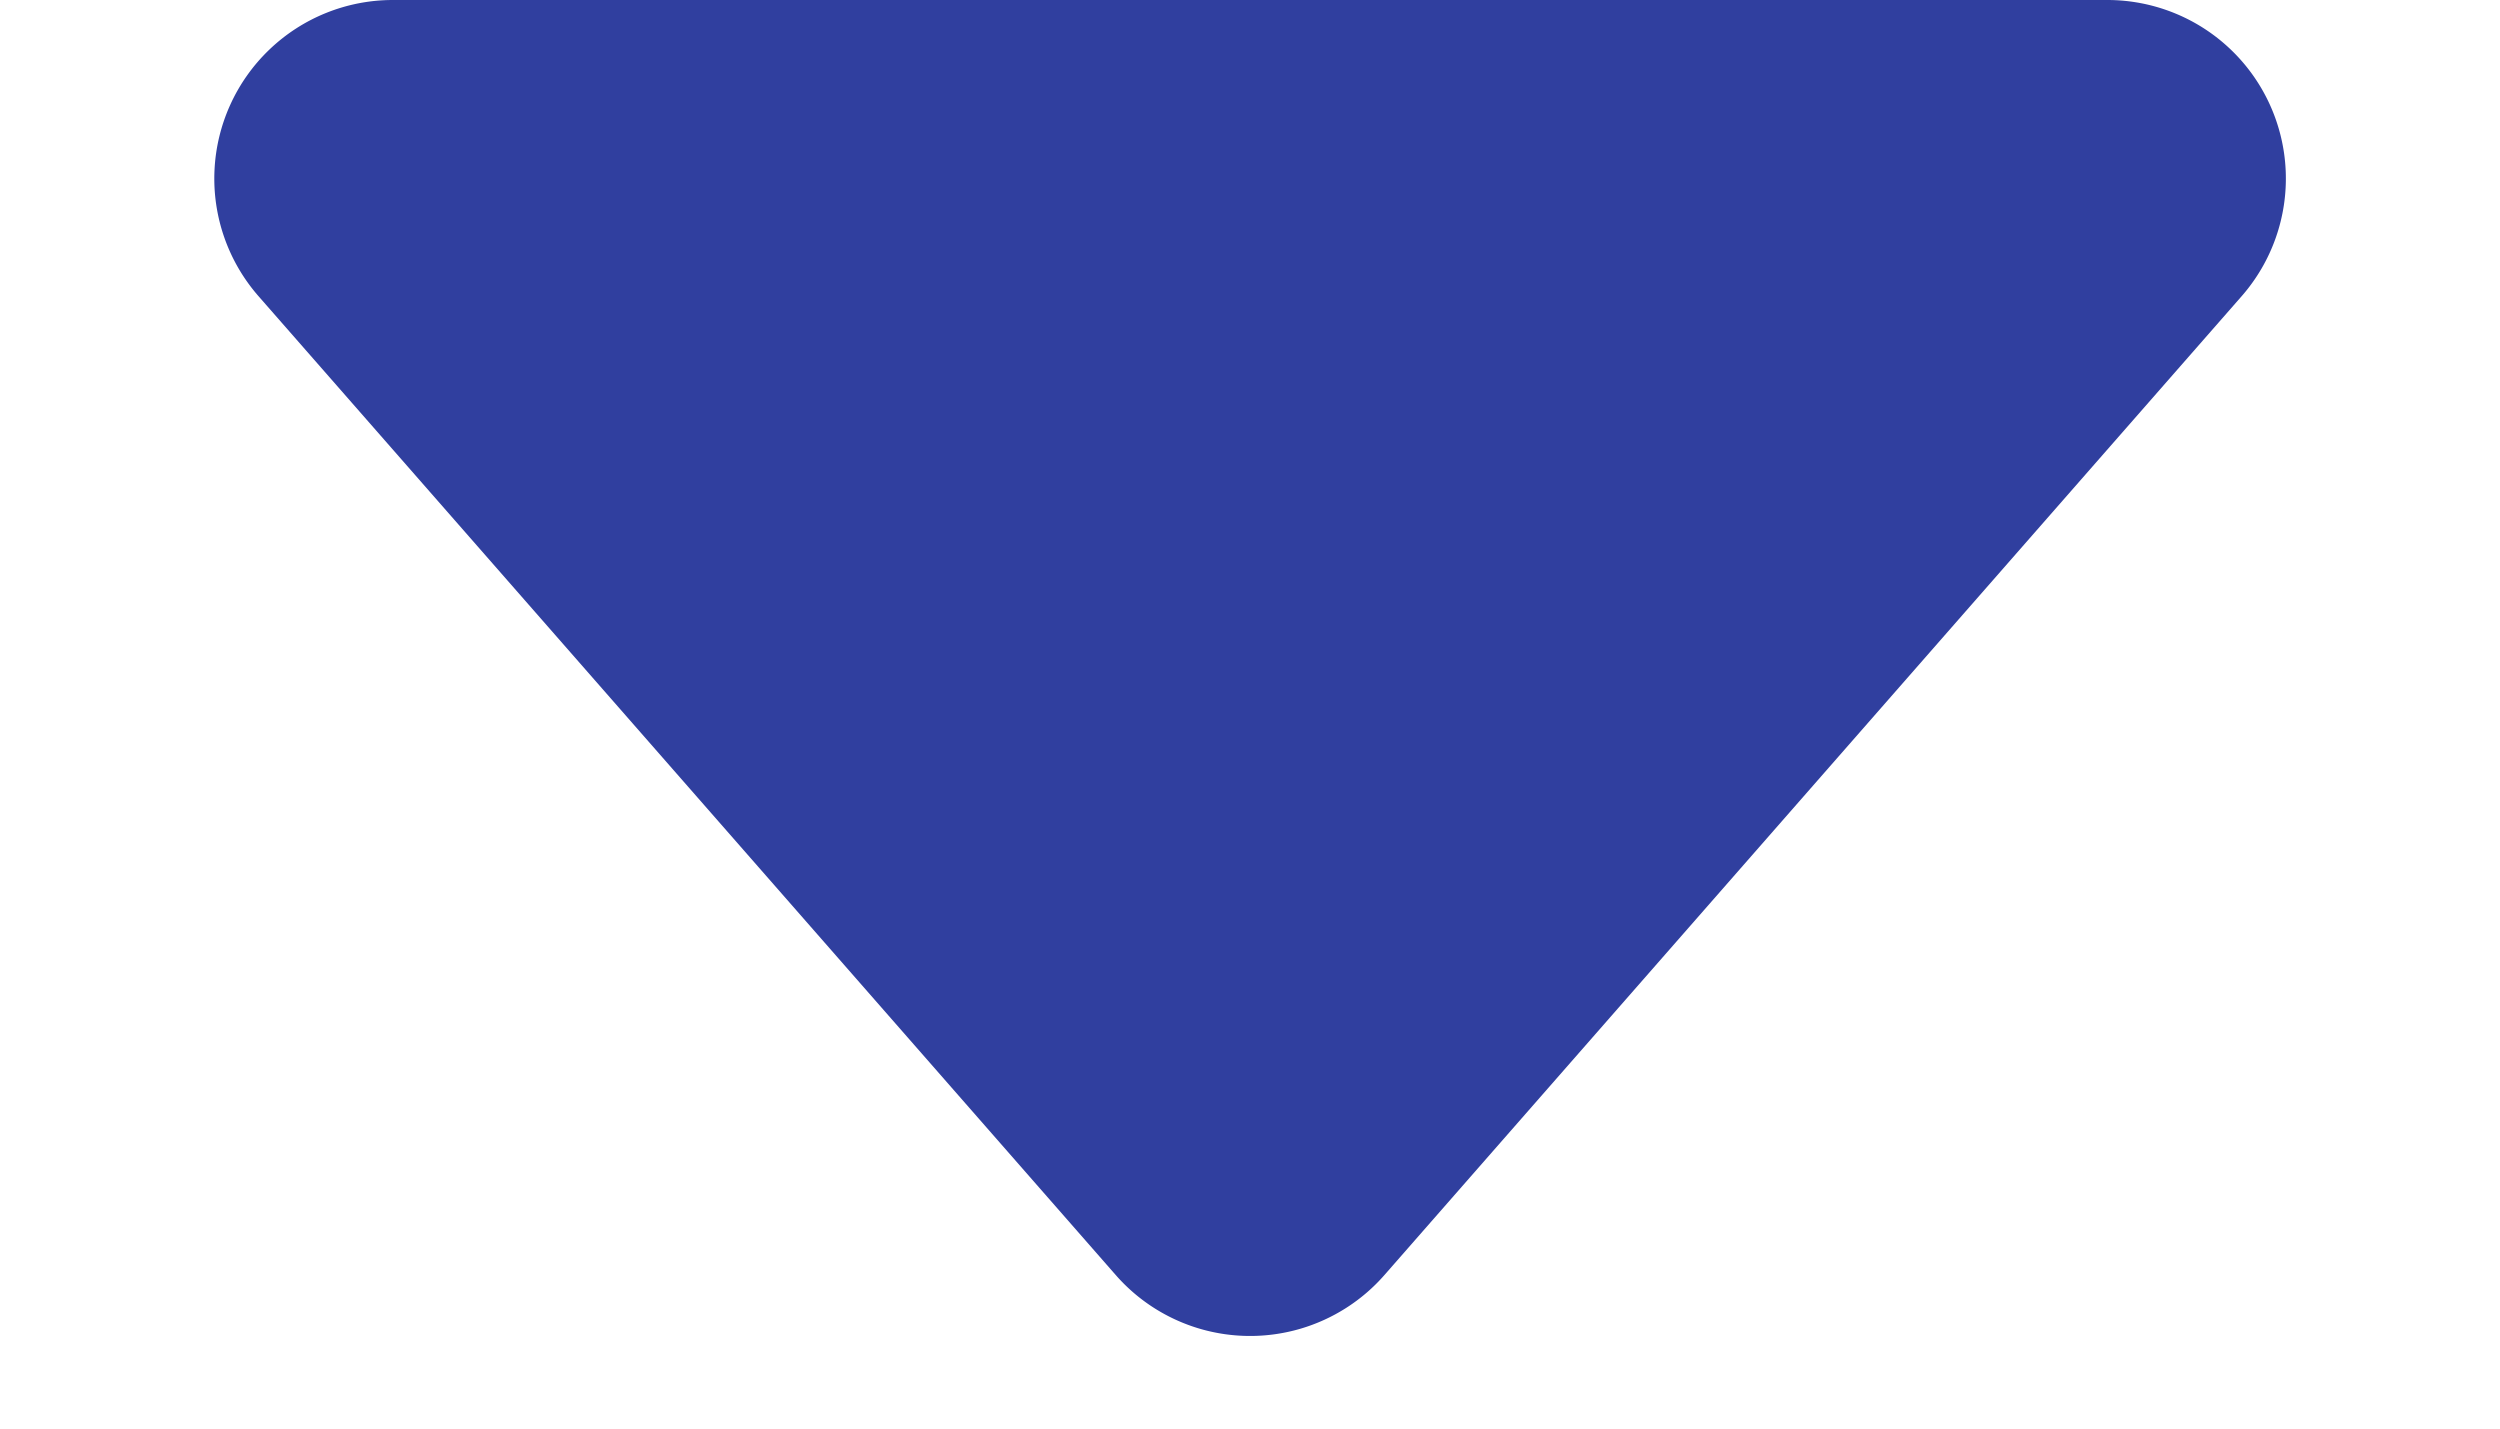 <svg xmlns="http://www.w3.org/2000/svg" width="14" height="8" viewBox="0 0 14 8"><defs><style>.a{fill:#303f9f;}</style></defs><path class="a" d="M6.247.86a1,1,0,0,1,1.505,0l4.8,5.481A1,1,0,0,1,11.8,8H2.2a1,1,0,0,1-.753-1.659Z" transform="translate(14 8) rotate(180)"/></svg>